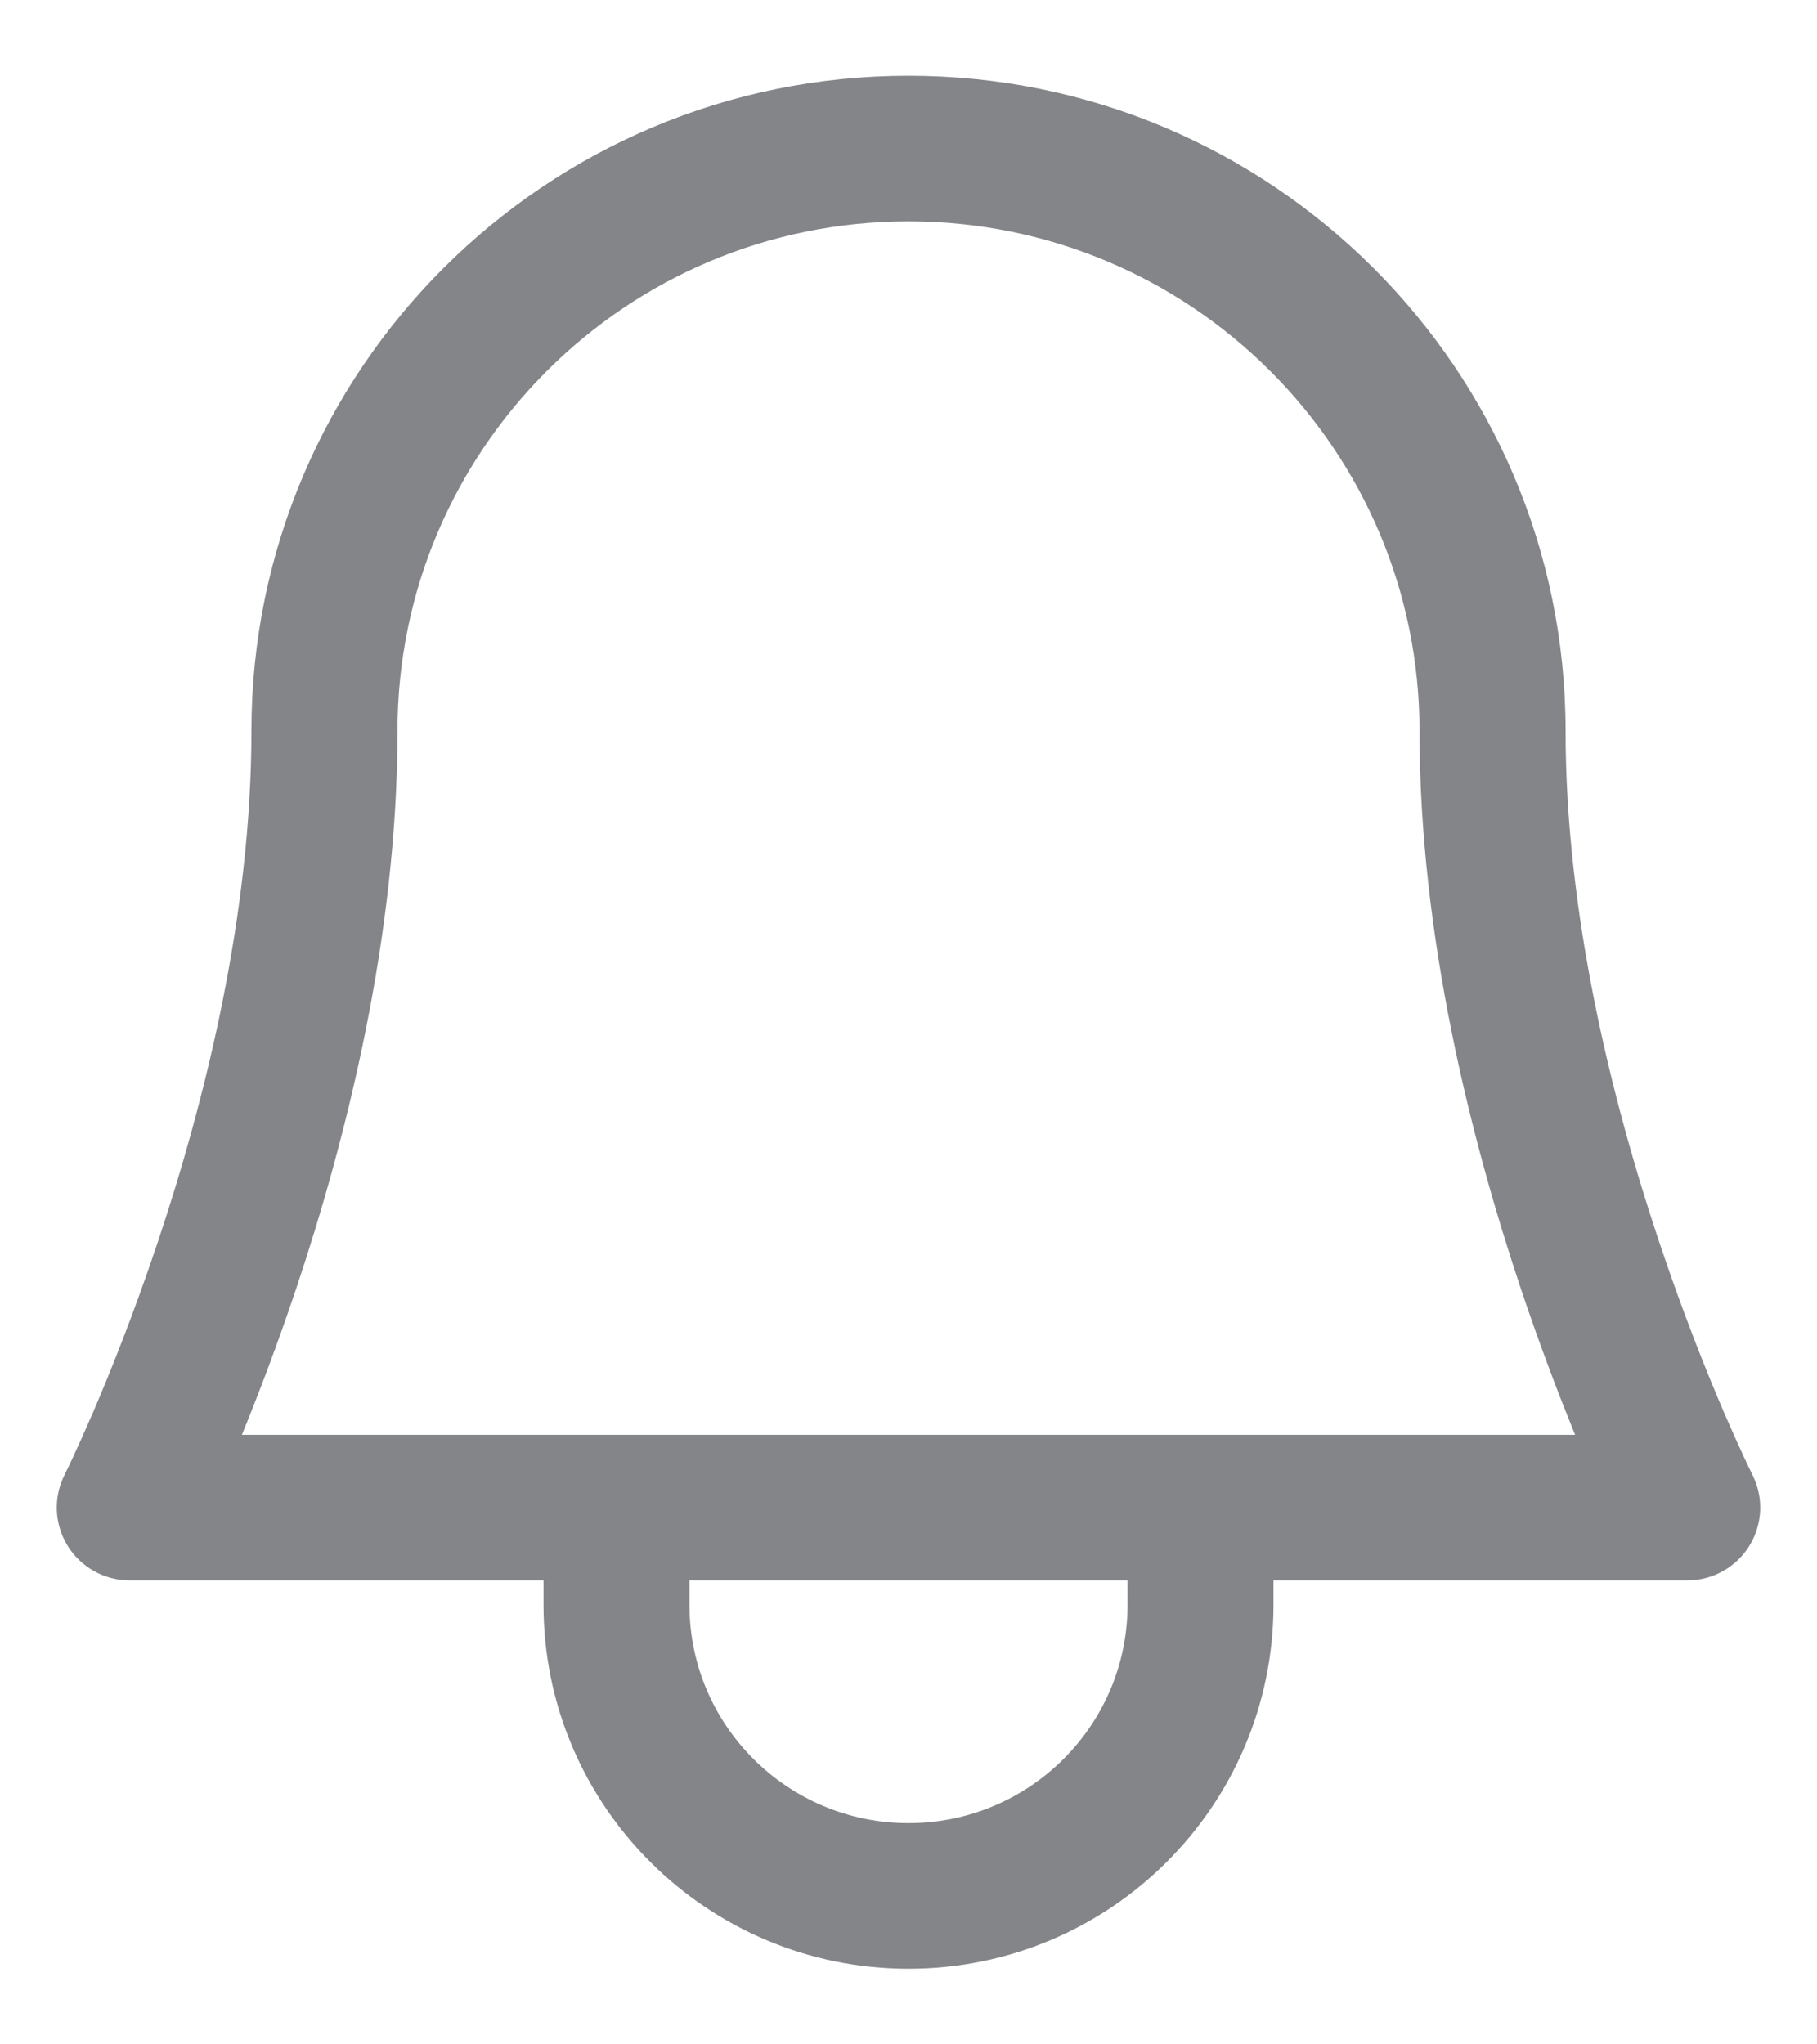<svg width="16" height="18" viewBox="0 0 16 18" fill="none" xmlns="http://www.w3.org/2000/svg">
<path fill-rule="evenodd" clip-rule="evenodd" d="M8 1.949C5.515 1.949 3.5 3.958 3.5 6.436C3.5 8.243 3.049 10.026 2.61 11.34C2.442 11.842 2.274 12.281 2.13 12.633H13.87C13.726 12.281 13.558 11.842 13.39 11.34C12.951 10.026 12.5 8.243 12.5 6.436C12.5 3.958 10.485 1.949 8 1.949ZM15.432 12.987C15.532 13.186 15.521 13.422 15.404 13.611C15.287 13.8 15.08 13.915 14.857 13.915H11.214V14.129C11.214 15.899 9.775 17.334 8 17.334C6.225 17.334 4.786 15.899 4.786 14.129V13.915H1.143C0.92 13.915 0.713 13.8 0.596 13.611C0.479 13.422 0.468 13.186 0.568 12.987C0.568 12.987 0.568 12.987 0.568 12.987L0.568 12.987L0.568 12.987L0.568 12.987C0.568 12.987 0.568 12.987 0.568 12.987L0.568 12.986L0.571 12.981L0.583 12.955C0.595 12.932 0.612 12.896 0.634 12.849C0.678 12.755 0.742 12.614 0.82 12.434C0.975 12.073 1.182 11.556 1.39 10.934C1.808 9.684 2.214 8.049 2.214 6.436C2.214 3.25 4.805 0.667 8 0.667C11.195 0.667 13.786 3.25 13.786 6.436C13.786 8.049 14.192 9.684 14.61 10.934C14.818 11.556 15.025 12.073 15.18 12.434C15.258 12.614 15.322 12.755 15.366 12.849C15.388 12.896 15.405 12.932 15.417 12.955L15.429 12.981L15.432 12.986L15.432 12.987C15.432 12.987 15.432 12.987 15.432 12.987ZM6.071 13.915V14.129C6.071 15.191 6.935 16.052 8 16.052C9.065 16.052 9.929 15.191 9.929 14.129V13.915H6.071Z" fill="#848588"/>
</svg>
